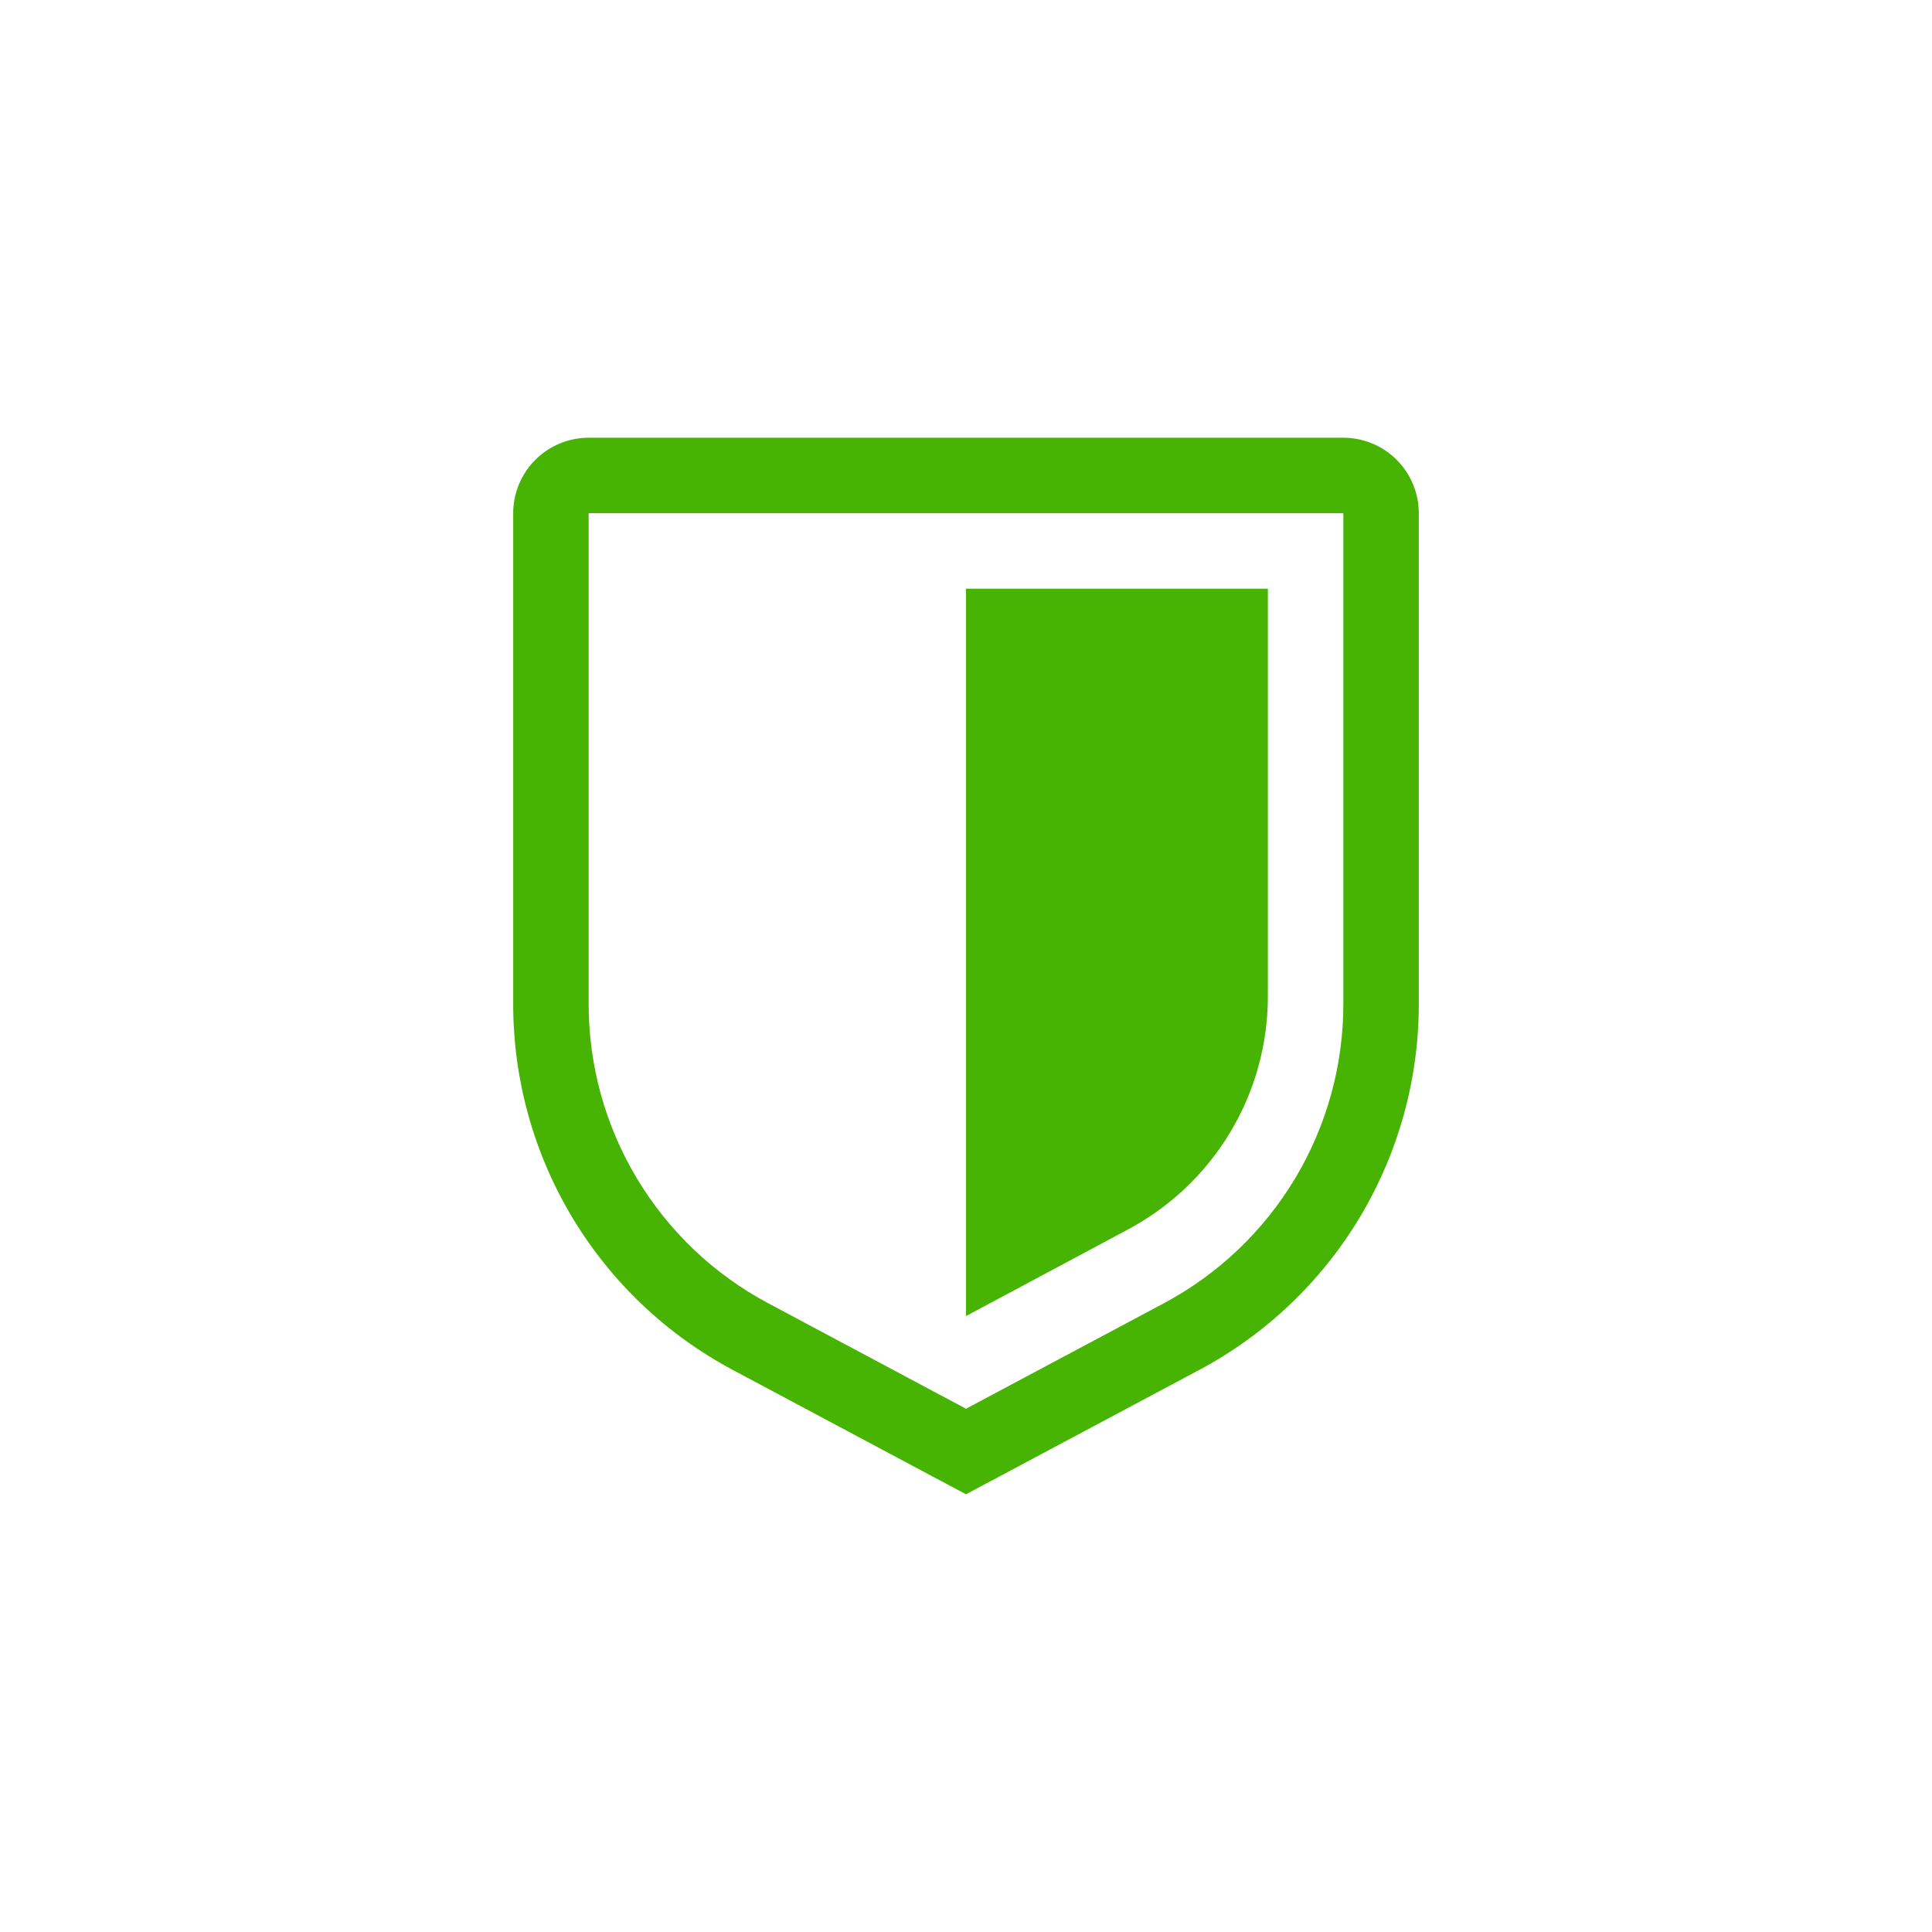 <svg width="80" height="80" viewBox="0 0 80 80" fill="none" xmlns="http://www.w3.org/2000/svg">
<rect width="80" height="80" fill="white"/>
<path d="M40 61.875L30.35 56.73C27.599 55.266 25.298 53.081 23.695 50.409C22.092 47.737 21.247 44.679 21.25 41.562V21.25C21.251 20.422 21.58 19.627 22.166 19.041C22.752 18.455 23.547 18.126 24.375 18.125H55.625C56.454 18.126 57.248 18.455 57.834 19.041C58.42 19.627 58.749 20.422 58.75 21.25V41.562C58.753 44.679 57.908 47.737 56.305 50.409C54.702 53.081 52.401 55.266 49.65 56.73L40 61.875ZM24.375 21.25V41.562C24.372 44.112 25.064 46.614 26.376 48.801C27.688 50.987 29.571 52.775 31.822 53.972L40 58.333L48.178 53.973C50.429 52.776 52.312 50.988 53.624 48.802C54.936 46.615 55.628 44.112 55.625 41.562V21.25H24.375Z" fill="#47B403"/>
<path d="M40 54.495V24.375H52.5V41.258C52.5 43.238 51.962 45.182 50.944 46.88C49.926 48.579 48.465 49.969 46.719 50.903L40 54.495Z" fill="#47B403"/>
</svg>
